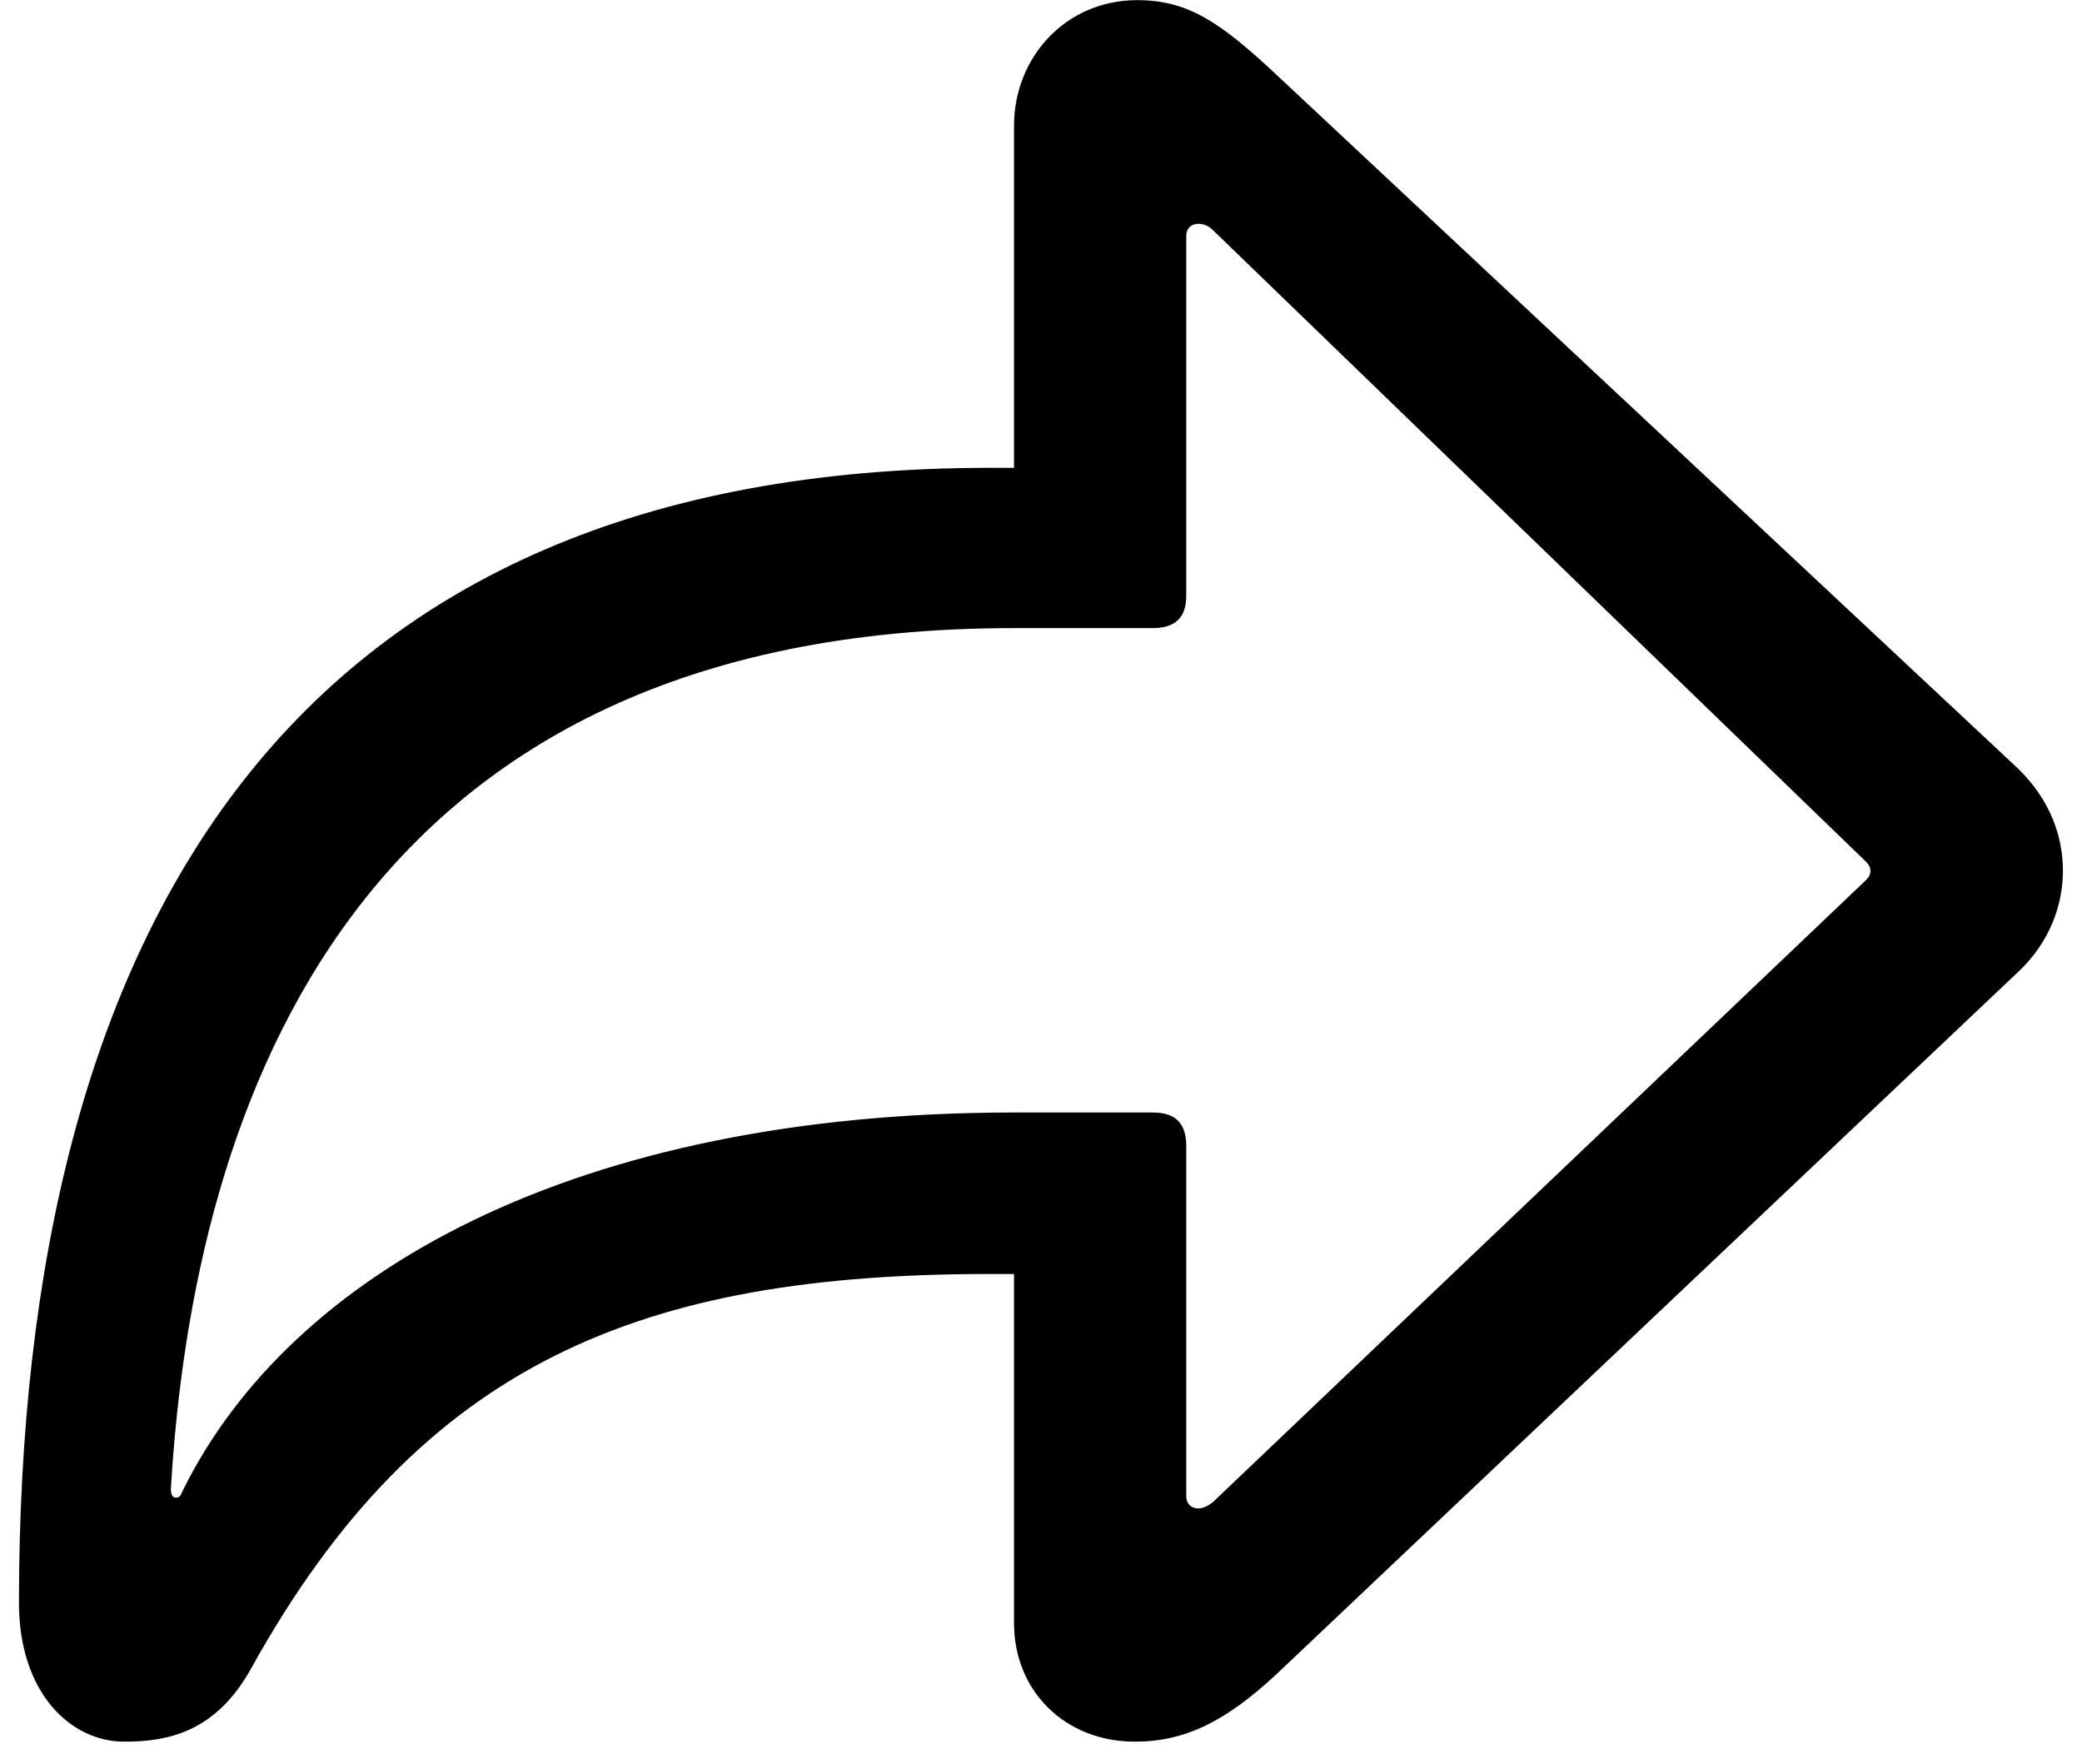 <?xml version="1.0" encoding="UTF-8" standalone="no"?>
<!DOCTYPE svg PUBLIC "-//W3C//DTD SVG 1.1//EN" "http://www.w3.org/Graphics/SVG/1.1/DTD/svg11.dtd">
<svg width="100%" height="100%" viewBox="0 0 85 72" version="1.1" xmlns="http://www.w3.org/2000/svg" xmlns:xlink="http://www.w3.org/1999/xlink" xml:space="preserve" xmlns:serif="http://www.serif.com/" style="fill-rule:evenodd;clip-rule:evenodd;stroke-linejoin:round;stroke-miterlimit:2;">
    <g id="icon-share">
        <path d="M46.331,71.1C48.382,71.1 50.042,70.27 52.093,68.365L82.366,39.703C83.733,38.434 84.221,36.871 84.221,35.553C84.221,34.186 83.733,32.672 82.366,31.354L52.093,3.033C49.798,0.885 48.479,0.006 46.428,0.006C43.499,0.006 41.399,2.35 41.399,5.133L41.399,19.098L40.423,19.098C11.956,19.098 0.774,37.75 0.774,65.436C0.774,69.098 2.874,71.1 5.071,71.1C6.78,71.1 8.782,70.758 10.247,68.121C17.229,55.524 26.311,52.008 40.423,52.008L41.399,52.008L41.399,66.266C41.399,69.049 43.499,71.1 46.331,71.1ZM48.919,61.578C48.626,61.578 48.43,61.383 48.43,61.09L48.43,46.783C48.43,45.856 47.991,45.416 47.063,45.416L41.399,45.416C23.479,45.416 11.858,51.959 7.464,60.846C7.366,61.09 7.317,61.139 7.171,61.139C7.073,61.139 6.975,61.041 6.975,60.797C7.903,45.026 14.446,25.641 41.399,25.641L47.063,25.641C47.991,25.641 48.43,25.201 48.43,24.322L48.43,9.625C48.43,9.332 48.626,9.137 48.919,9.137C49.163,9.137 49.358,9.235 49.505,9.381L76.165,35.162C76.311,35.309 76.36,35.406 76.36,35.553C76.36,35.699 76.311,35.797 76.165,35.944L49.505,61.334C49.309,61.481 49.114,61.578 48.919,61.578Z" style="fill-rule:nonzero;"/>
    </g>
</svg>
